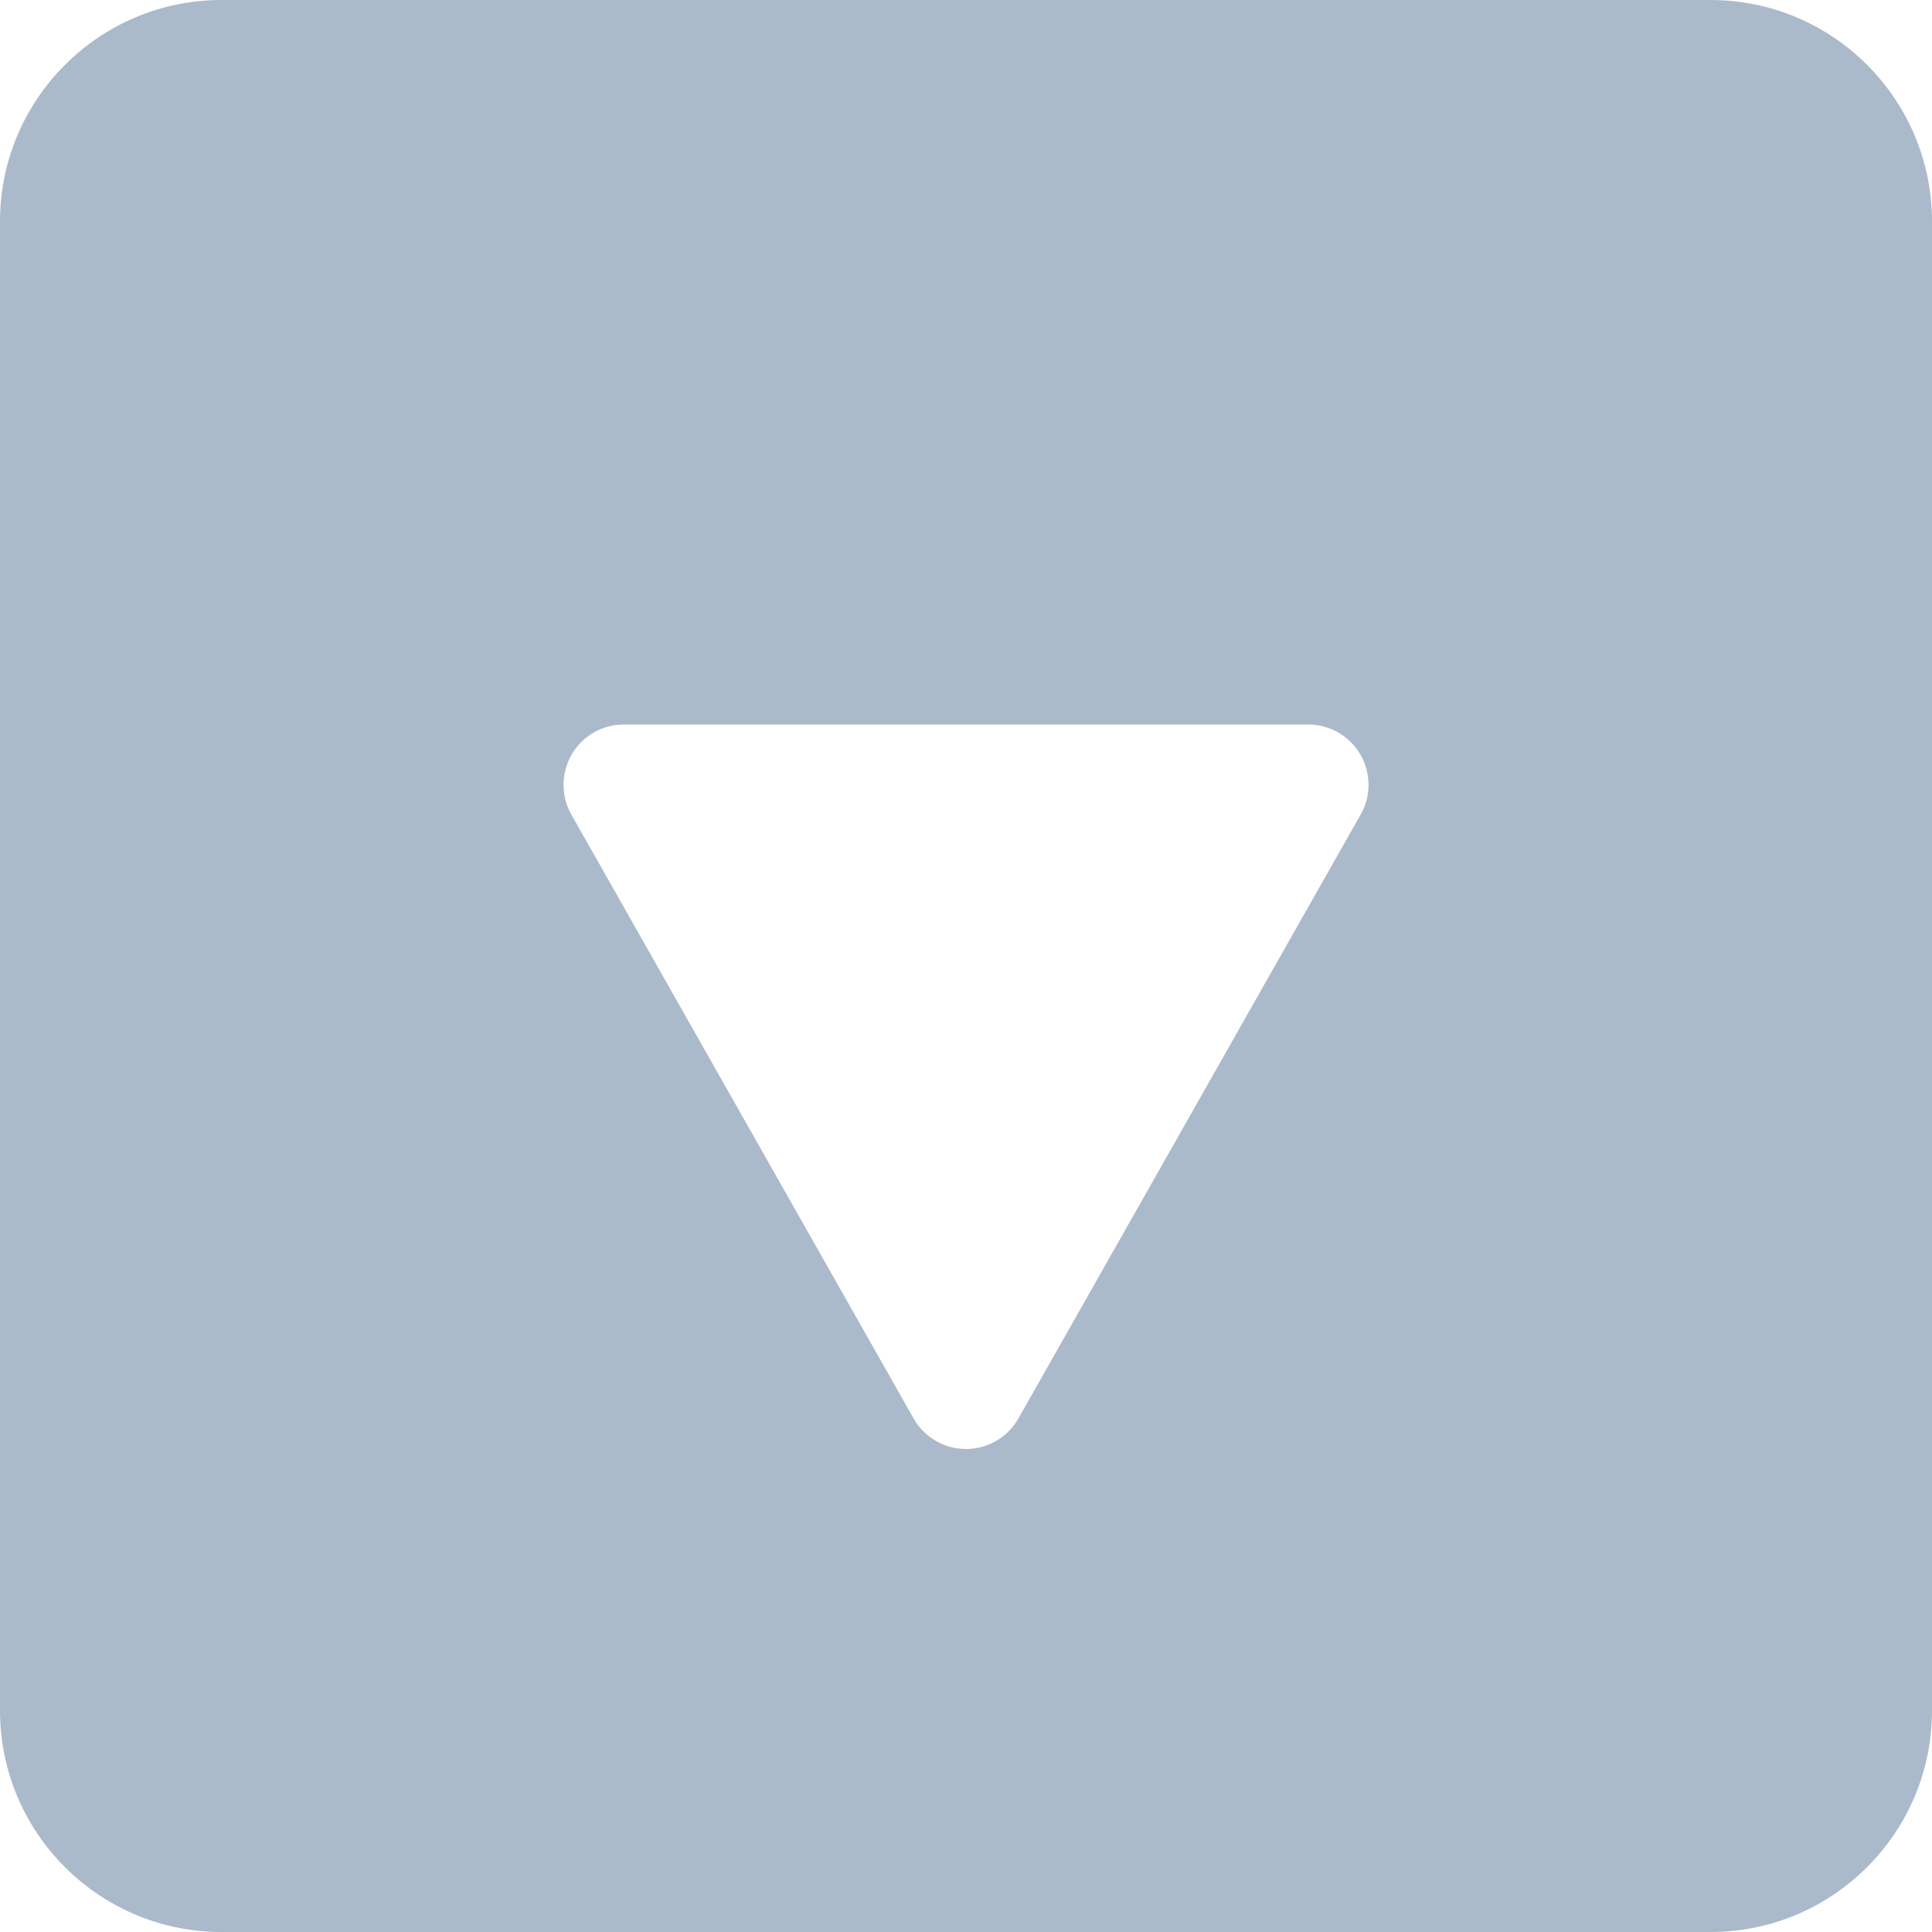 <svg width="20" height="20" viewBox="0 0 20 20" fill="none" xmlns="http://www.w3.org/2000/svg">
<path d="M0 2.292L0 17.708C0 18.973 1.028 20 2.292 20L17.708 20C18.973 20 20 18.973 20 17.708L20 2.292C20 1.028 18.973 0 17.708 0L2.292 0C1.028 0 0 1.028 0 2.292ZM13.542 7.5C13.764 7.5 13.97 7.618 14.082 7.81C14.138 7.907 14.167 8.016 14.167 8.125C14.167 8.232 14.14 8.338 14.085 8.433L10.543 14.683C10.433 14.878 10.226 15 10 15C9.774 15 9.567 14.878 9.457 14.683L5.915 8.433C5.805 8.239 5.808 8.002 5.918 7.81C6.03 7.618 6.236 7.5 6.458 7.5H13.542Z" fill="#AABACB"/>
</svg>
